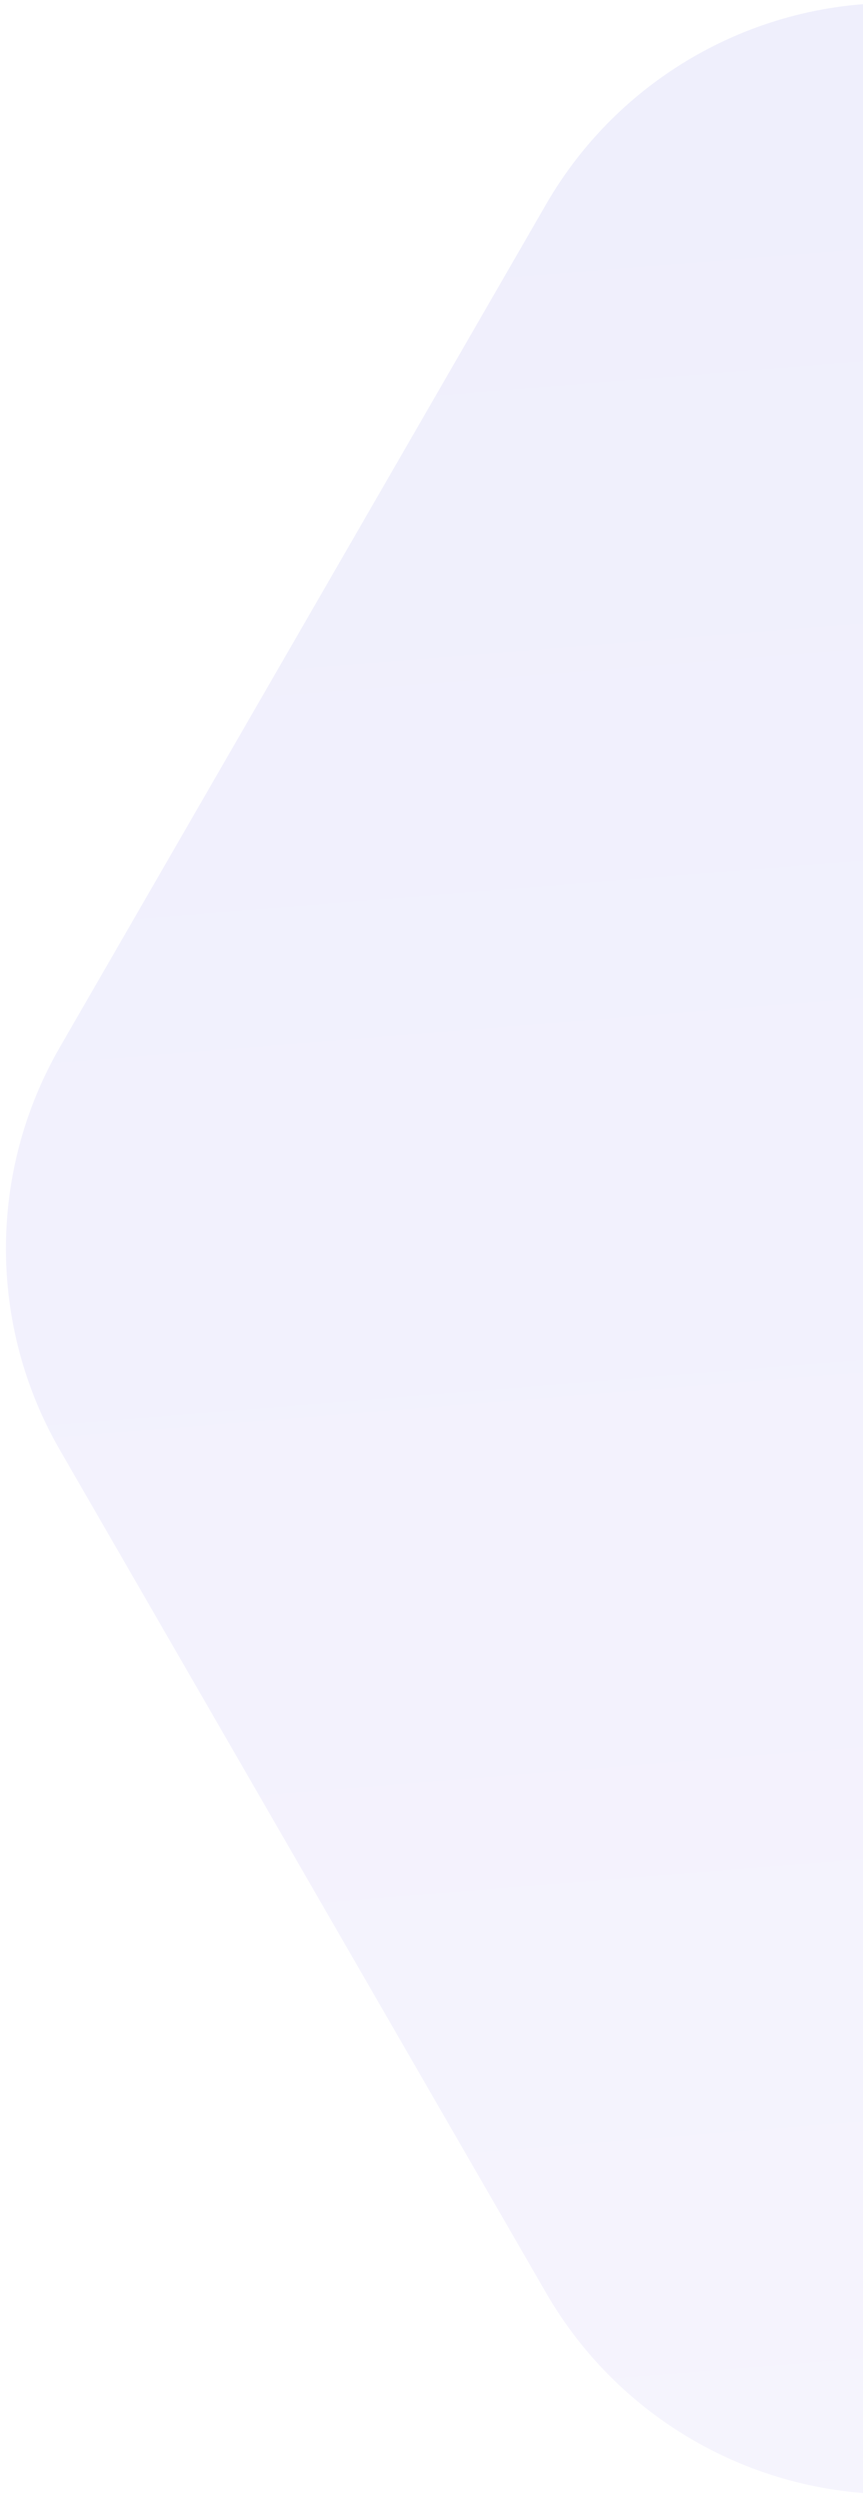 <svg width="123" height="356" viewBox="0 0 123 356" fill="none" xmlns="http://www.w3.org/2000/svg">
<path opacity="0.1" d="M266.106 0.416C286.597 0.416 305.532 11.347 315.777 29.093L385.079 149.127C395.324 166.873 395.324 188.736 385.079 206.482L315.777 326.516C305.532 344.262 286.597 355.194 266.106 355.194L127.503 355.194C107.012 355.194 88.077 344.262 77.832 326.516L8.53 206.482C-1.715 188.736 -1.715 166.873 8.53 149.127L77.832 29.093C88.077 11.347 107.012 0.416 127.503 0.416L266.106 0.416Z" fill="url(#paint0_linear_183_883)"/>
<defs>
<linearGradient id="paint0_linear_183_883" x1="128.122" y1="-311.494" x2="206.607" y2="663.301" gradientUnits="userSpaceOnUse">
<stop stop-color="#2836DD"/>
<stop offset="1" stop-color="#E0C0FF"/>
</linearGradient>
</defs>
</svg>
